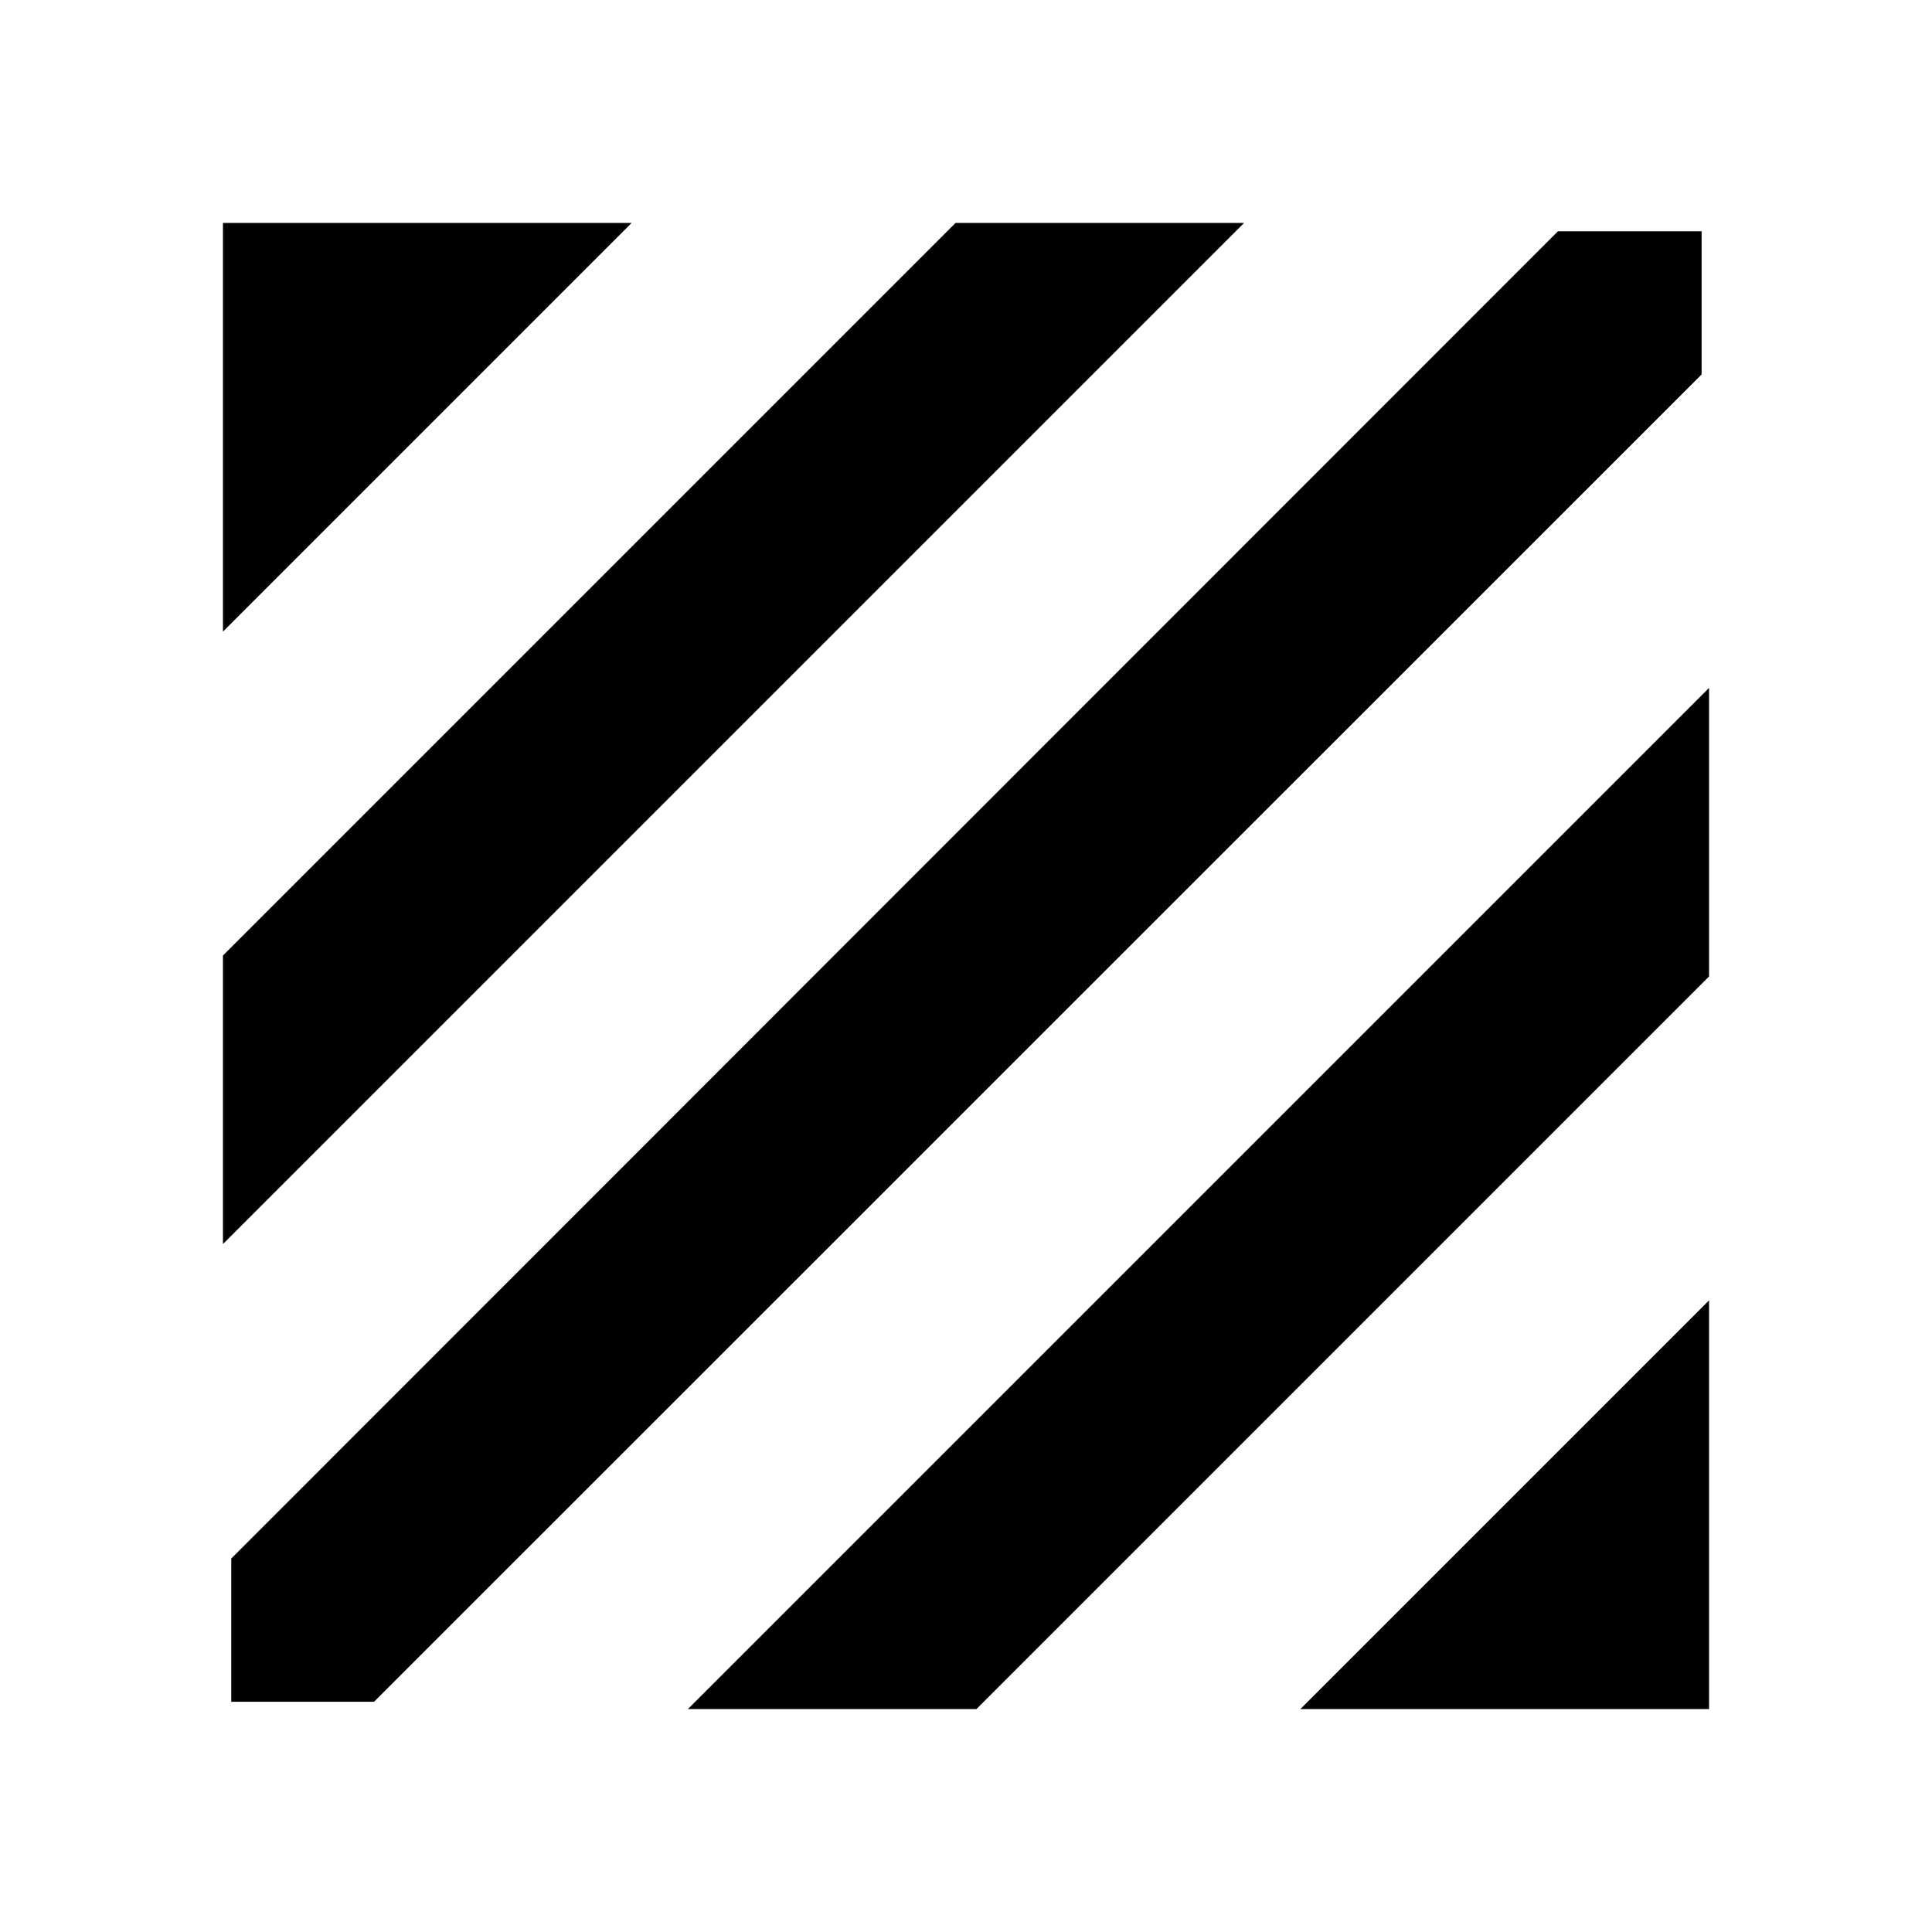 <svg xmlns="http://www.w3.org/2000/svg" height="24" viewBox="0 -960 960 960" width="24"><path d="M114.91-114.41v-71.16l659.22-659.52h71.39v71.16L185.87-114.41h-70.96Zm-4.13-227.41V-485.2L474.8-849.22h143.38l-507.4 507.4Zm0-304.33v-203.07h203.07L110.78-646.15Zm535.37 535.37 203.07-203.07v203.07H646.15Zm-304.33 0 507.4-507.4v143.38L485.2-110.78H341.82Z"/></svg>